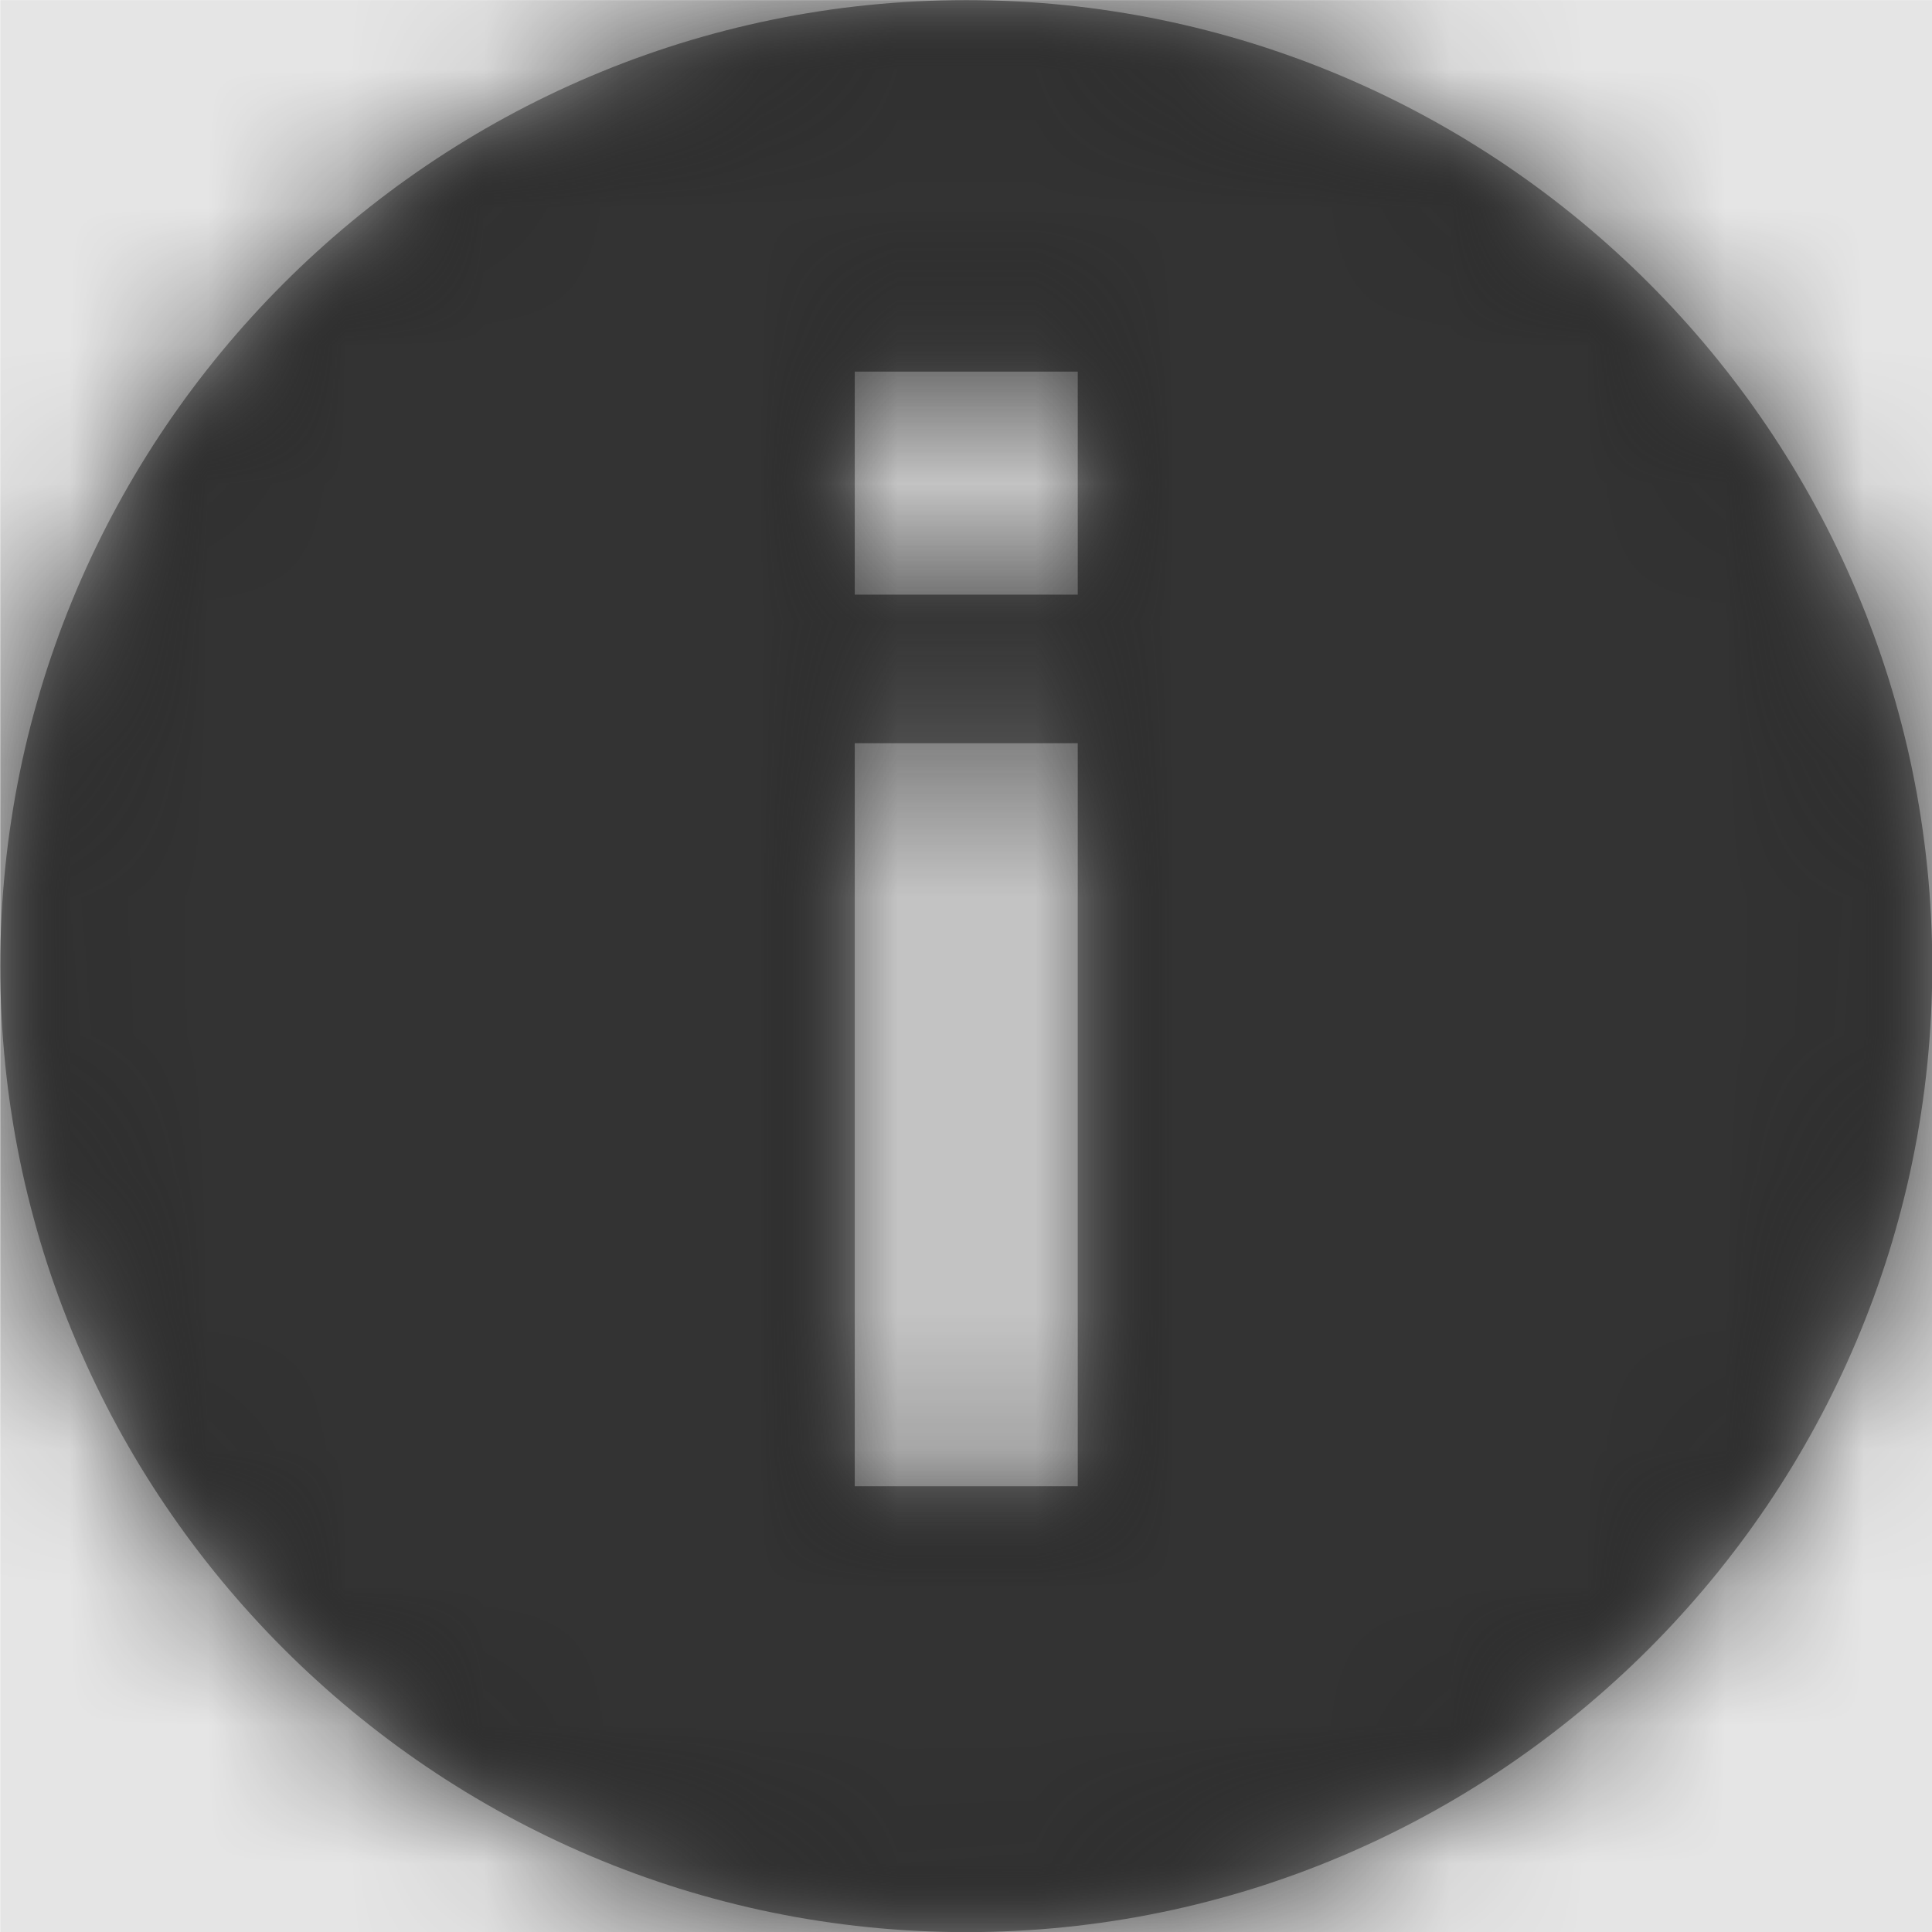 <svg width="1000" height="1000" viewBox="0 0 1000 1000" version="1.1" xmlns="http://www.w3.org/2000/svg" xmlns:xlink="http://www.w3.org/1999/xlink">
<title>status-info</title>
<desc>Created using Figma</desc>
<g id="Canvas" transform="matrix(71.429 0 0 71.429 -21500 -14428.6)">
<rect x="301" y="202" width="14" height="14" fill="#E5E5E5"/>
<g id="status-info">
<mask id="mask0_outline" mask-type="alpha">
<g id="Mask">
<use xlink:href="#path0_fill" transform="translate(301 202)" fill="#FFFFFF"/>
</g>
</mask>
<g id="Mask" mask="url(#mask0_outline)">
<use xlink:href="#path0_fill" transform="translate(301 202)"/>
</g>
<g id="&#226;&#134;&#170;&#240;&#159;&#142;&#168;Color" mask="url(#mask0_outline)">
<g id="Rectangle 3">
<use xlink:href="#path1_fill" transform="translate(301 202)" fill="#333333"/>
</g>
</g>
</g>
</g>
<defs>
<path id="path0_fill" fill-rule="evenodd" d="M 7 0C 3.142 0 0 3.142 0 7C 0 10.858 3.142 14 7 14C 10.858 14 14 10.858 14 7C 14 3.142 10.862 0 7 0ZM 6.192 10.769L 6.192 5.385L 7.808 5.385L 7.808 10.769L 6.192 10.769ZM 6.192 2.692L 6.192 4.308L 7.808 4.308L 7.808 2.692L 6.192 2.692Z"/>
<path id="path1_fill" fill-rule="evenodd" d="M 0 0L 14 0L 14 14L 0 14L 0 0Z"/>
</defs>
</svg>
